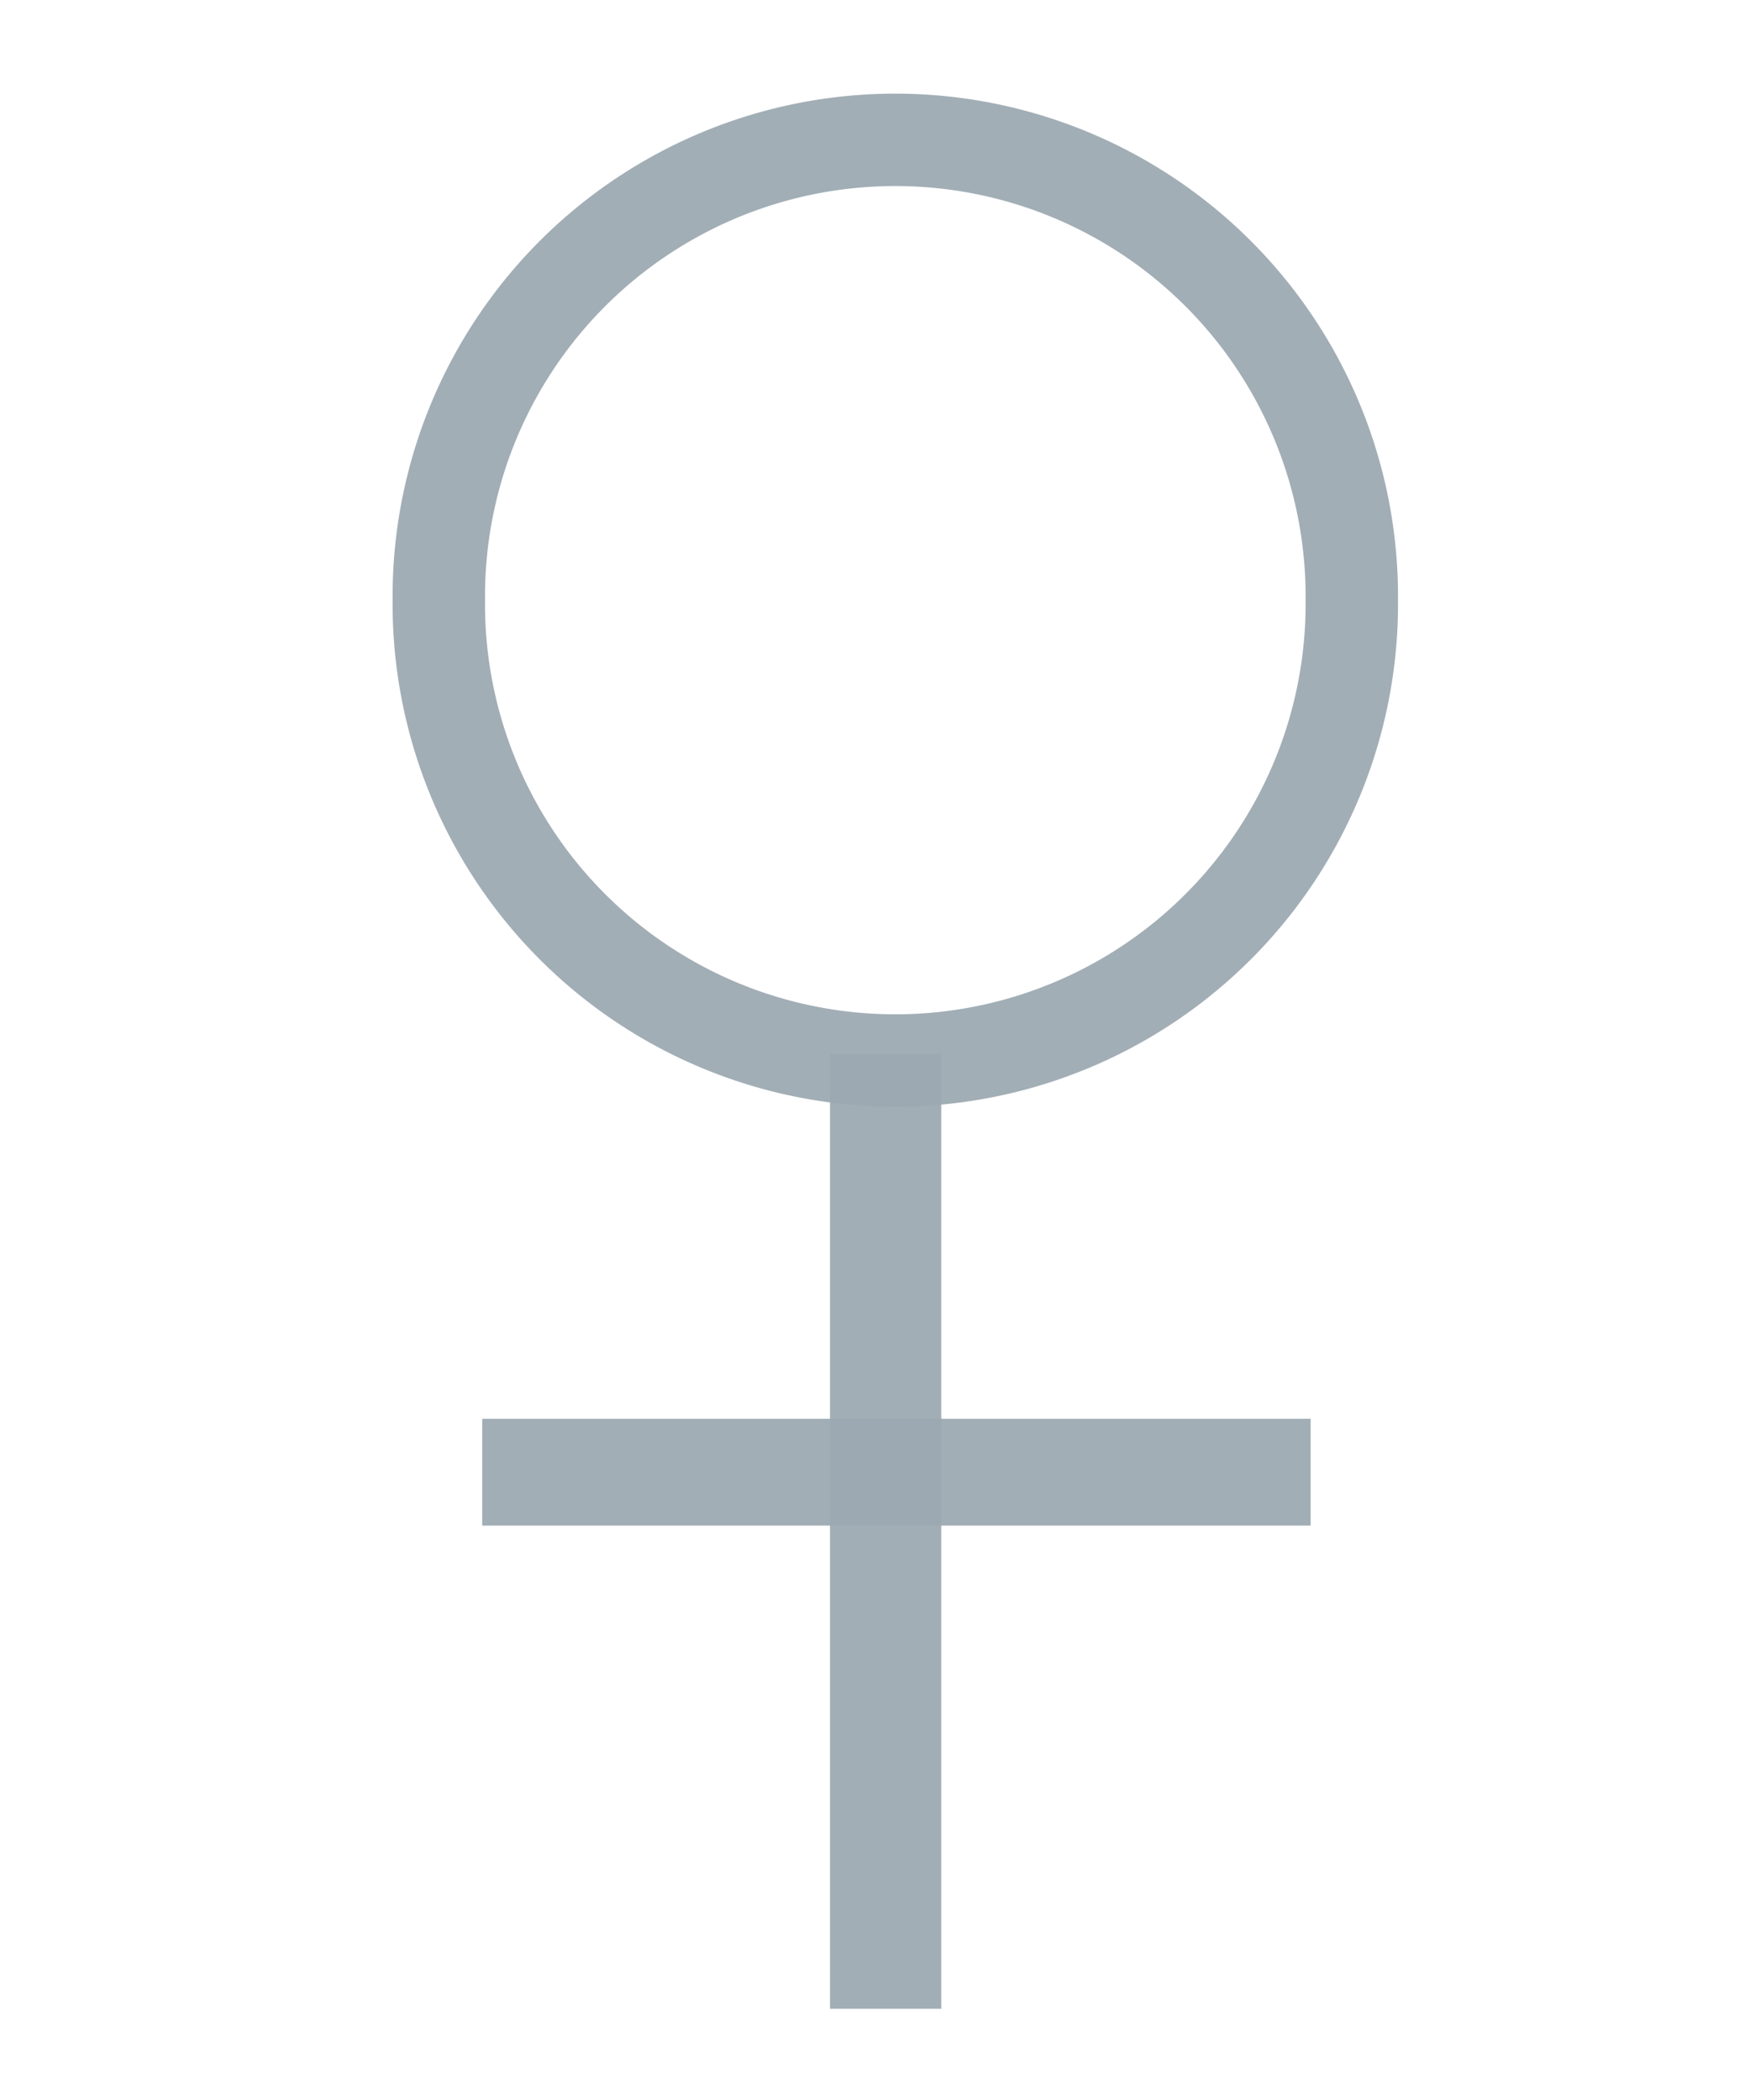 <?xml version="1.0" encoding="UTF-8" standalone="no"?>
<!-- Created with Inkscape (http://www.inkscape.org/) -->

<svg
   xmlns:dc="http://purl.org/dc/elements/1.1/"
   xmlns:cc="http://creativecommons.org/ns#"
   xmlns:rdf="http://www.w3.org/1999/02/22-rdf-syntax-ns#"
   xmlns:svg="http://www.w3.org/2000/svg"
   xmlns="http://www.w3.org/2000/svg"
   xmlns:sodipodi="http://sodipodi.sourceforge.net/DTD/sodipodi-0.dtd"
   xmlns:inkscape="http://www.inkscape.org/namespaces/inkscape"
   width="50"
   height="60"
   id="svg2"
   version="1.1"
   inkscape:version="0.48.3.1 r9886"
   sodipodi:docname="female-active.svg">
  <defs
     id="defs4" />
  <sodipodi:namedview
     id="base"
     pagecolor="#ffffff"
     bordercolor="#666666"
     borderopacity="1.0"
     inkscape:pageopacity="0.0"
     inkscape:pageshadow="2"
     inkscape:zoom="7.9195959"
     inkscape:cx="31.395947"
     inkscape:cy="29.260462"
     inkscape:document-units="px"
     inkscape:current-layer="layer3"
     showgrid="false"
     fit-margin-top="0"
     fit-margin-left="0"
     fit-margin-right="0"
     fit-margin-bottom="0"
     inkscape:window-width="1221"
     inkscape:window-height="776"
     inkscape:window-x="59"
     inkscape:window-y="24"
     inkscape:window-maximized="1" />
  <g
     inkscape:groupmode="layer"
     id="layer3"
     inkscape:label="Layer">
    <path
       sodipodi:type="arc"
       style="opacity:0.94;fill:none;stroke:#9ca9b1;stroke-width:2.892;stroke-miterlimit:4;stroke-opacity:1;stroke-dasharray:none"
       id="path4100"
       sodipodi:cx="23.75"
       sodipodi:cy="15.714286"
       sodipodi:rx="14.285714"
       sodipodi:ry="14.285714"
       d="m 38.036,15.714 a 14.286,14.286 0 1 1 -28.571,0 14.286,14.286 0 1 1 28.571,0 z"
       transform="matrix(0.913,0,0,0.913,3.896,2.801)" />
    <rect
       style="opacity:0.94;fill:none;stroke:#9ca9b1;stroke-width:3;stroke-miterlimit:4;stroke-opacity:1;stroke-dasharray:none"
       id="rect4120"
       width="0.179"
       height="24.286"
       x="25.214"
       y="31.607" />
    <rect
       style="opacity:0.94;fill:none;stroke:#9ca9b1;stroke-width:2.873;stroke-miterlimit:4;stroke-opacity:1;stroke-dasharray:none"
       id="rect4136"
       width="20.796"
       height="0.179"
       x="15.214"
       y="41.973" />
  </g>
</svg>
